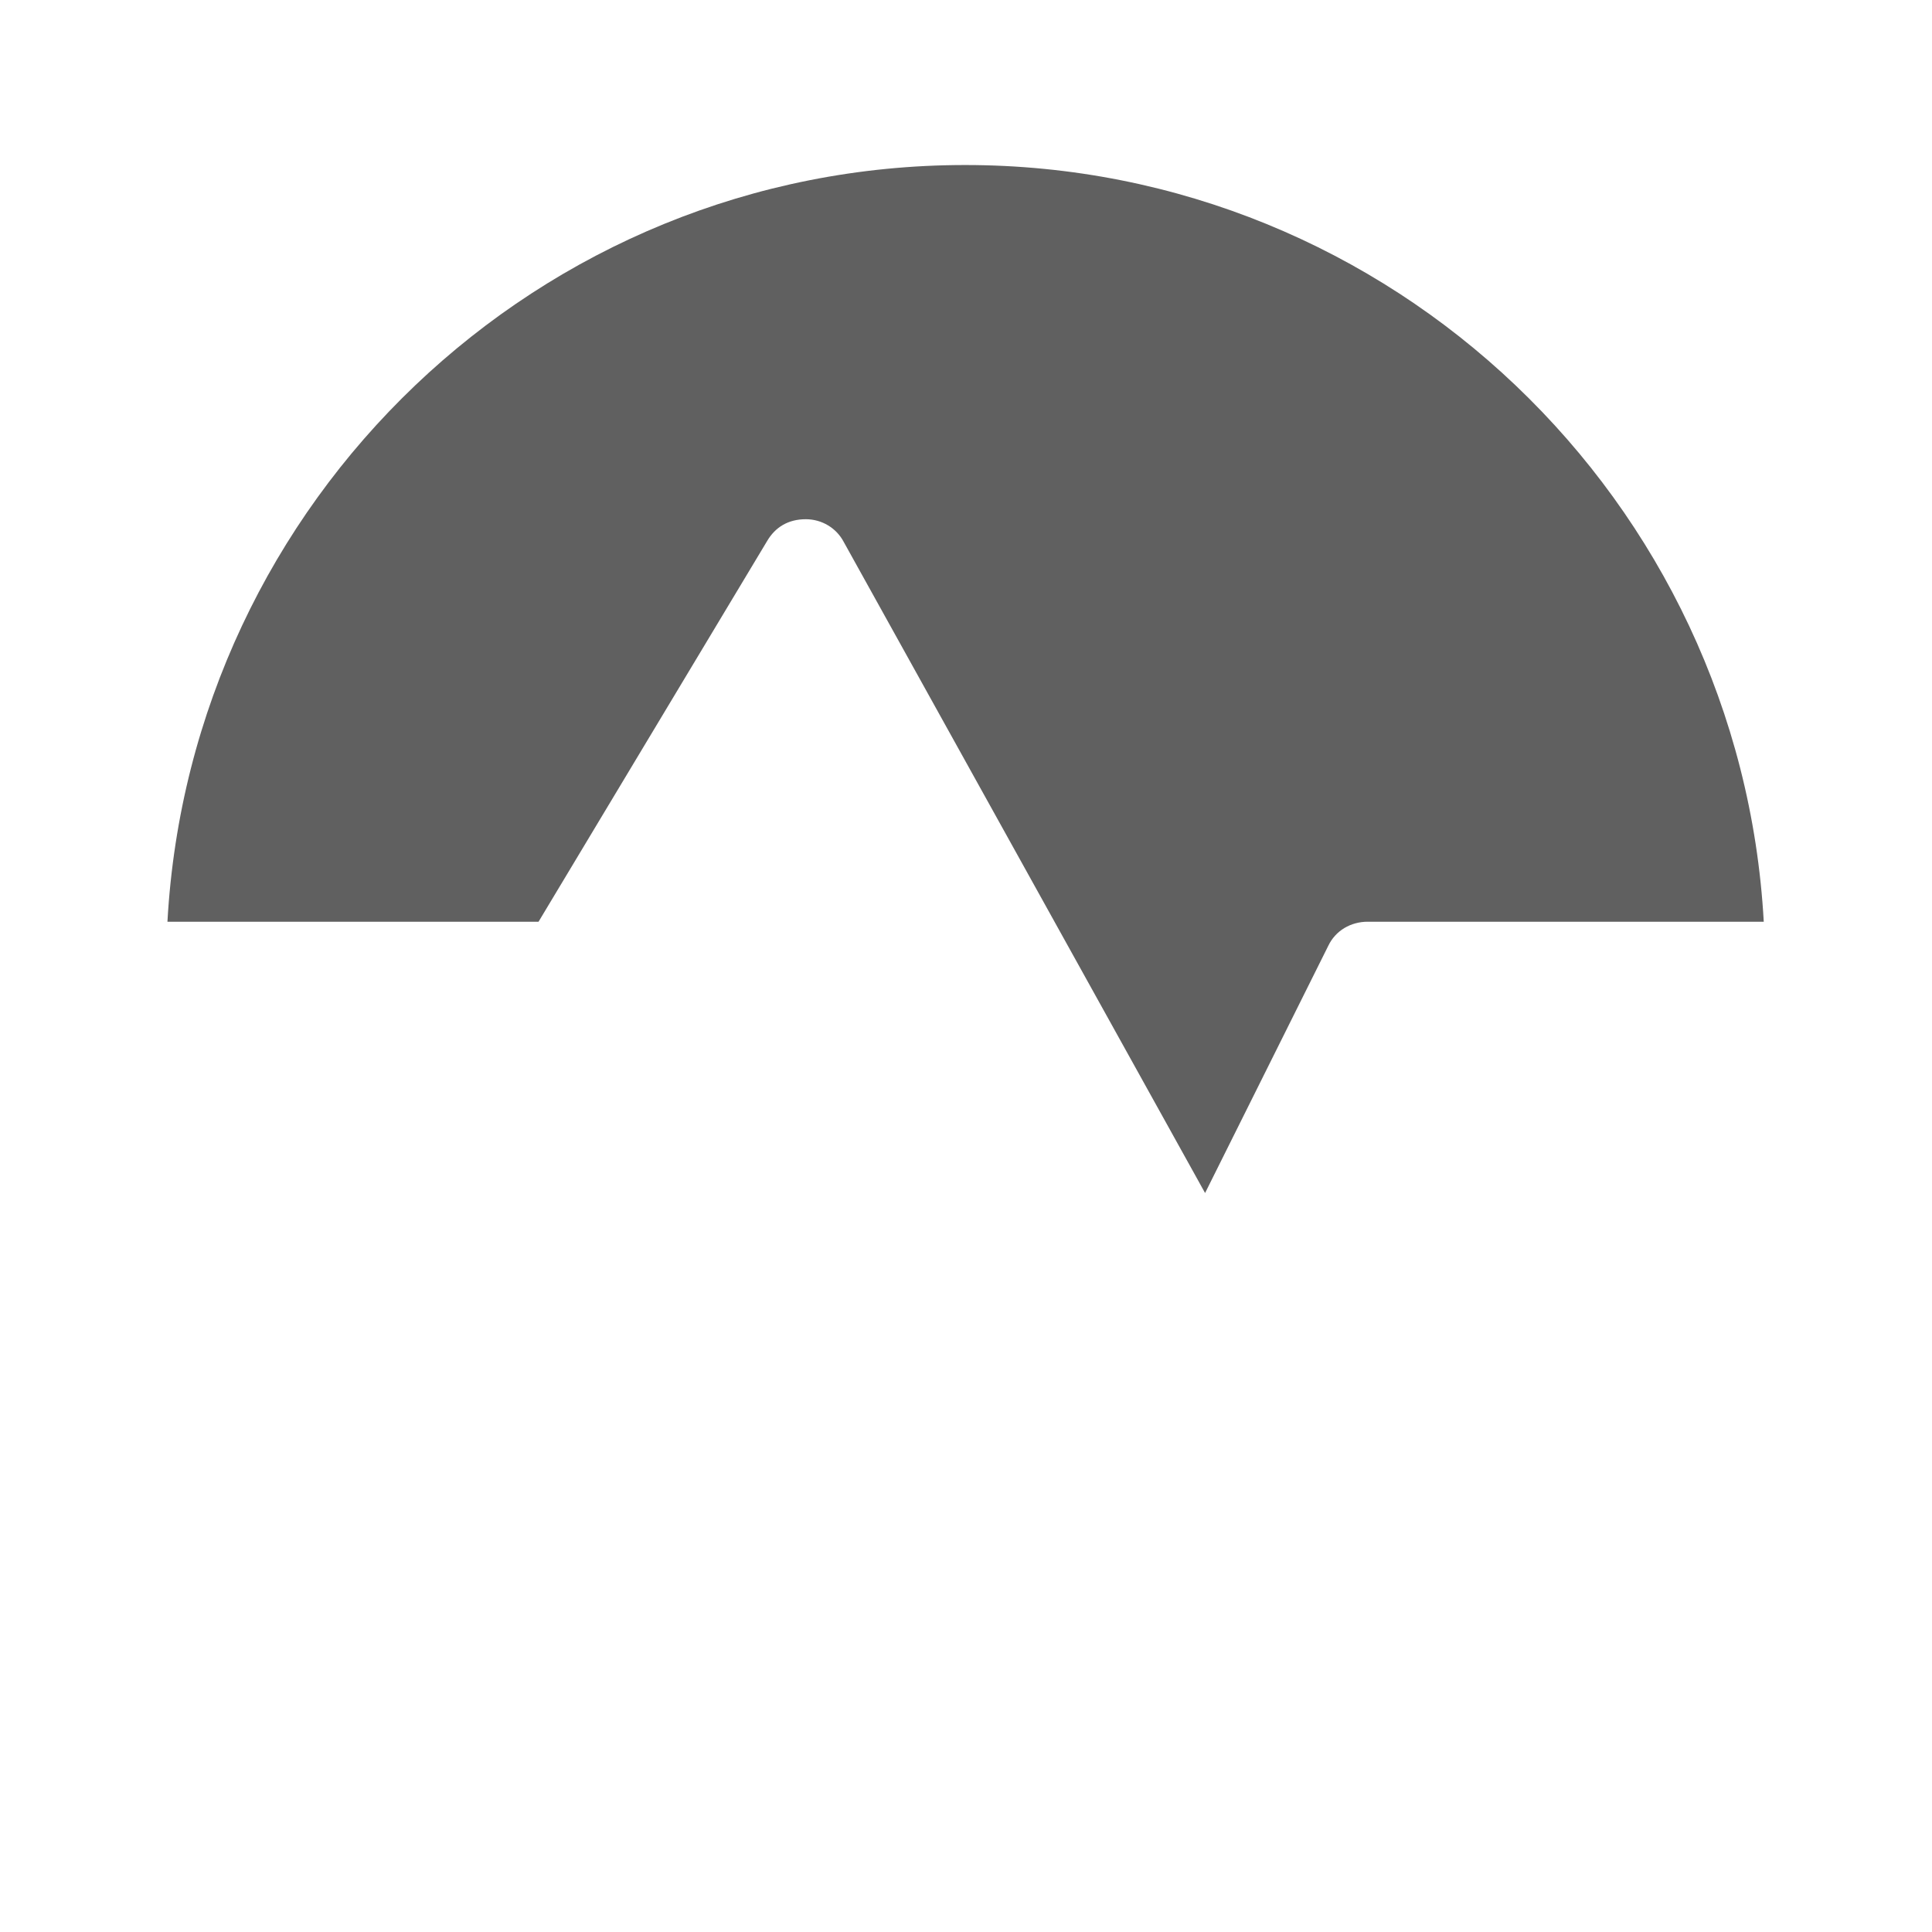 <?xml version="1.0" encoding="UTF-8"?>
<svg id="HF" xmlns="http://www.w3.org/2000/svg" viewBox="0 0 24 24">
  <path d="M6.69,11.45l2.84-4.73c.1-.17.26-.27.48-.27.2,0,.38.11.47.28l4.49,8.09,1.53-3.07c.09-.19.28-.3.49-.3h4.92c-.29-5.23-4.62-9.4-9.92-9.4S2.37,6.22,2.08,11.45h4.61Z" style="fill: #606060; stroke-width: 0px;"/>
</svg>